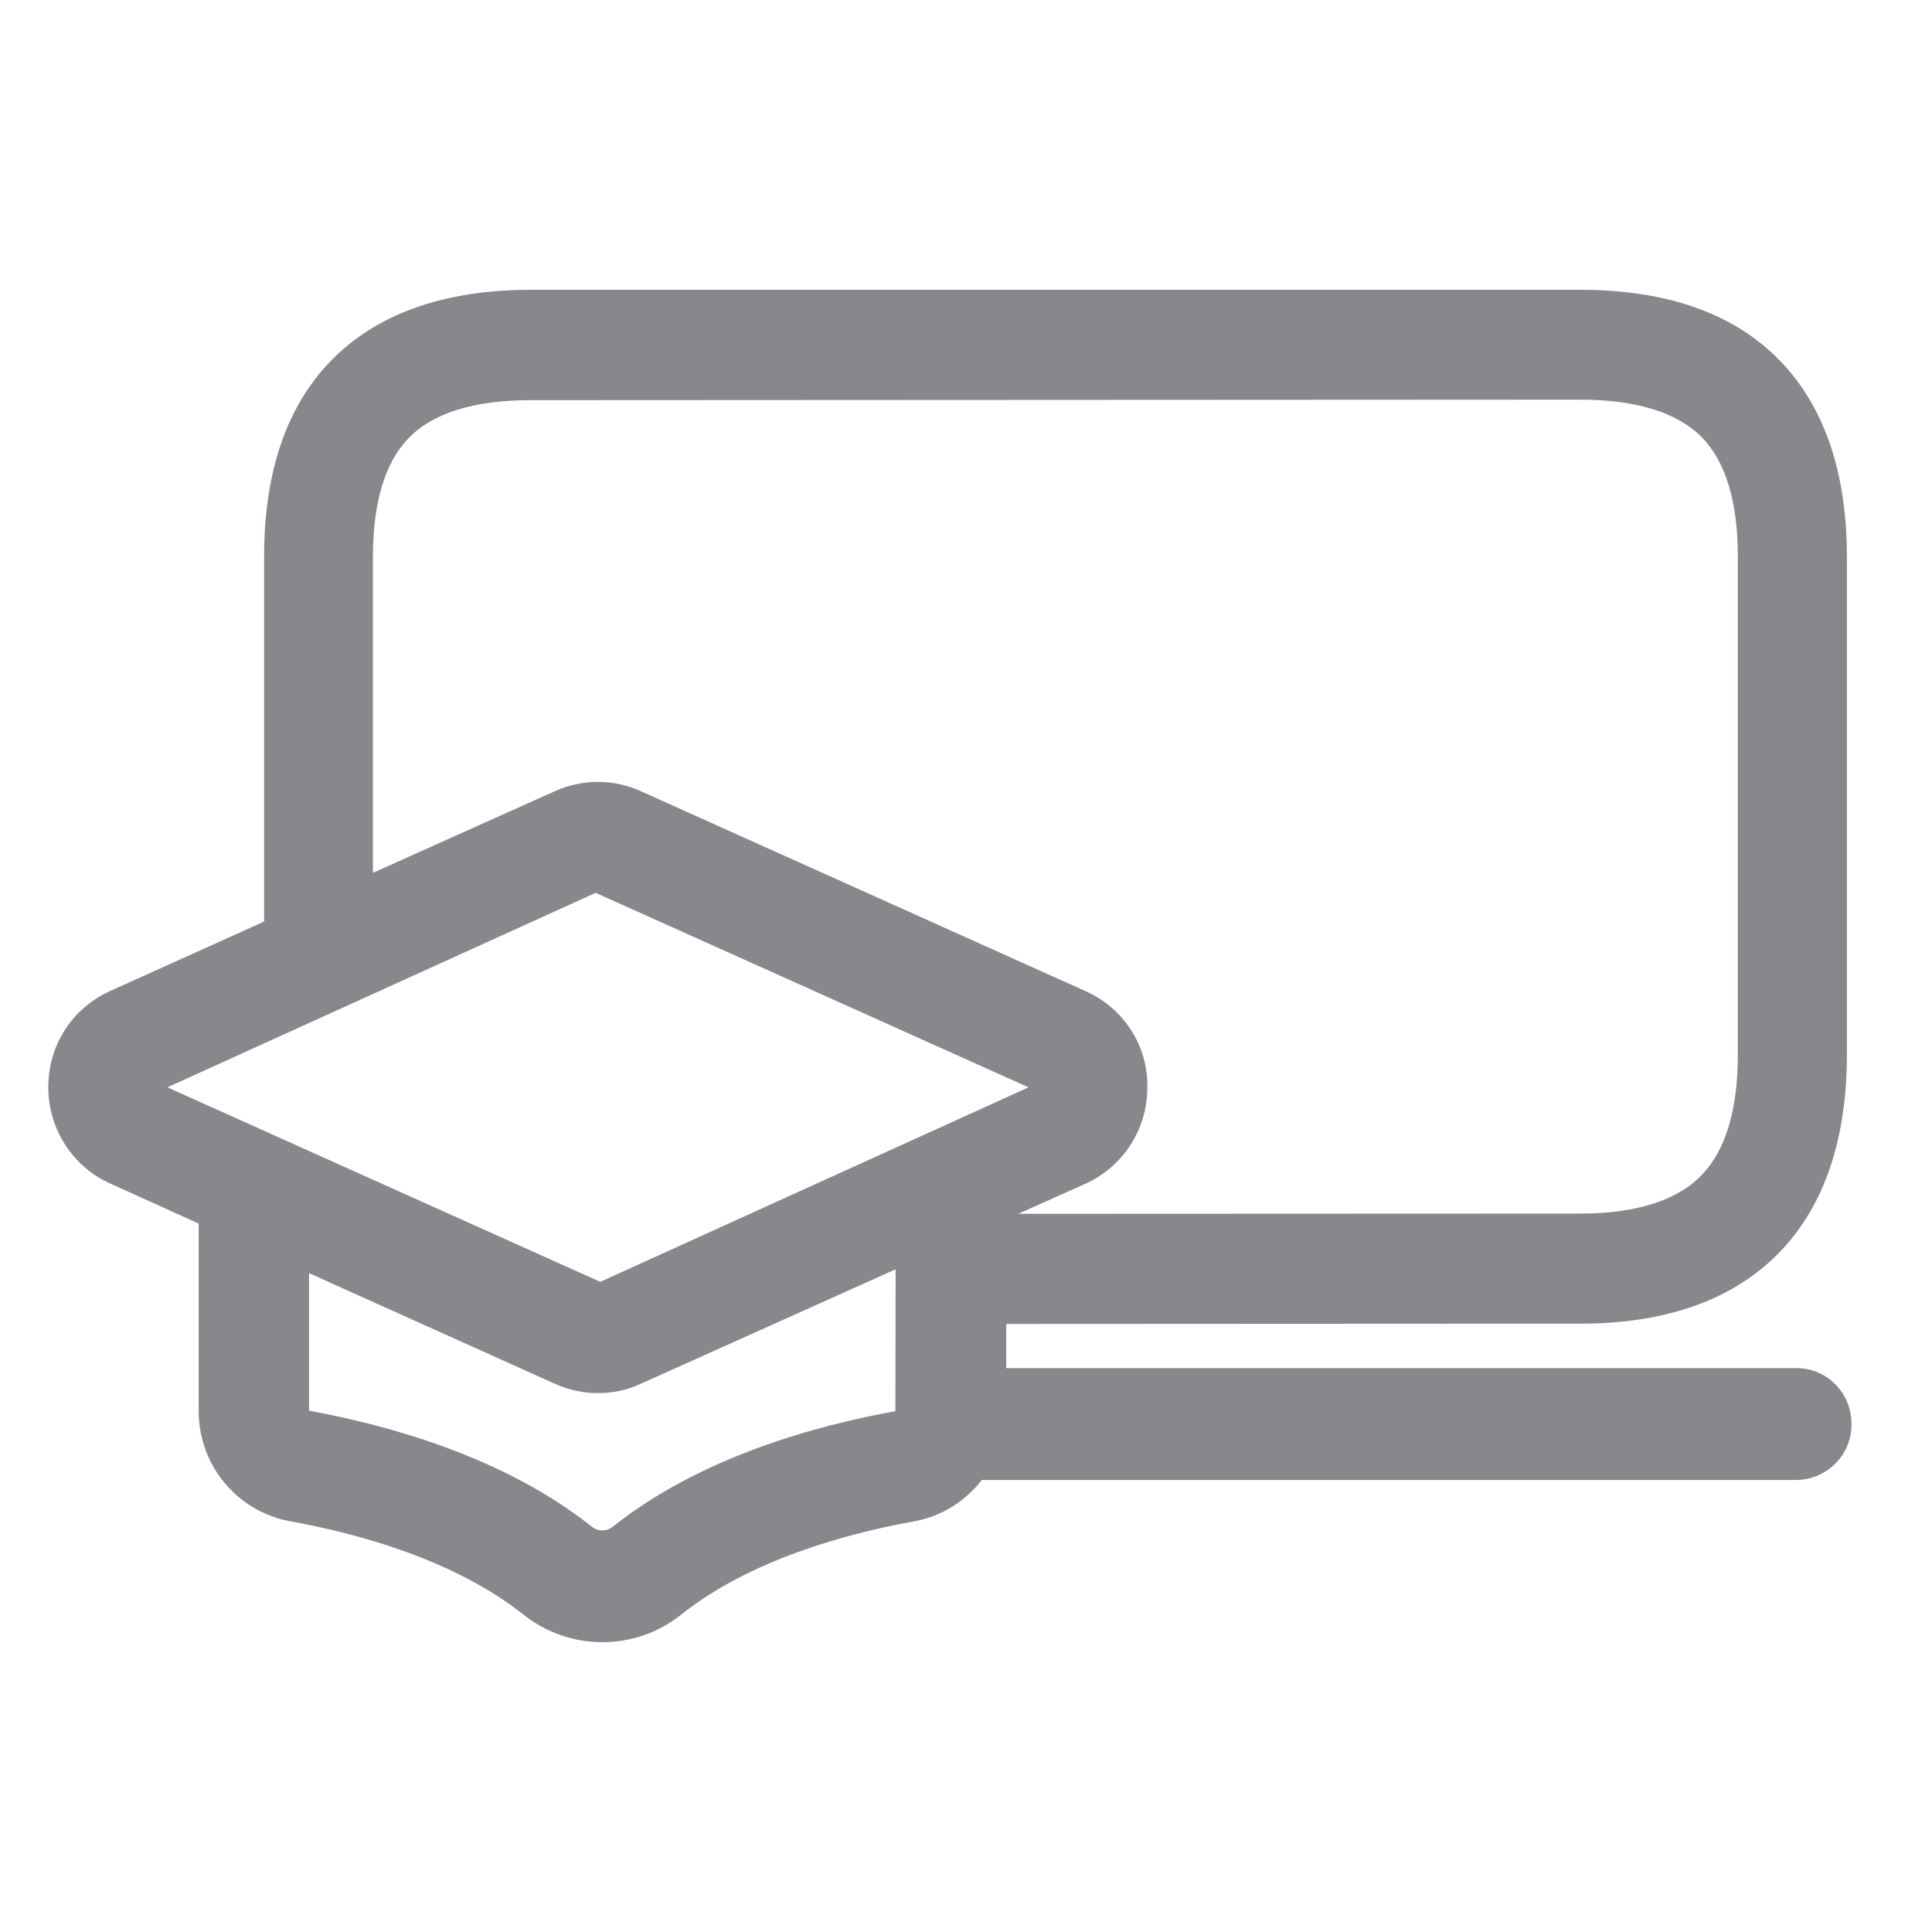 <svg width="40" height="40" viewBox="0 0 40 40" fill="none" xmlns="http://www.w3.org/2000/svg">
<path fill-rule="evenodd" clip-rule="evenodd" d="M12.688 31.608C12.561 31.709 12.38 31.714 12.253 31.608C10.446 30.173 8.077 29.515 6.398 29.206V26.359L11.498 28.654C12.056 28.904 12.699 28.909 13.257 28.654L18.543 26.279L18.538 29.217C16.864 29.52 14.495 30.173 12.688 31.608ZM12.332 18.485L21.295 22.512L12.428 26.539L3.465 22.512L12.332 18.485ZM22.474 20.52L13.257 16.376C12.699 16.126 12.056 16.126 11.498 16.376L7.721 18.071V11.531C7.721 10.404 7.97 9.576 8.459 9.071C8.964 8.55 9.814 8.285 10.988 8.285L32.712 8.274C33.881 8.274 34.731 8.54 35.241 9.06C35.73 9.565 35.98 10.394 35.98 11.52V21.832C35.98 22.969 35.73 23.809 35.236 24.324C34.726 24.855 33.876 25.126 32.712 25.126L21.082 25.131L22.469 24.51C23.25 24.159 23.755 23.378 23.755 22.518C23.771 21.652 23.266 20.871 22.474 20.52ZM37.196 28.325H20.833V27.411L32.718 27.405C34.513 27.405 35.911 26.901 36.862 25.907C37.776 24.951 38.238 23.575 38.238 21.832V11.525C38.238 9.783 37.77 8.417 36.856 7.472C35.911 6.494 34.519 6 32.718 6H10.993C9.187 6 7.795 6.499 6.849 7.472C5.93 8.417 5.468 9.783 5.468 11.525V19.08L2.286 20.515C1.489 20.876 1 21.641 1 22.512C1 23.373 1.505 24.159 2.286 24.505L4.113 25.333V29.212C4.113 30.338 4.91 31.294 6.005 31.496C7.418 31.751 9.405 32.293 10.839 33.43C11.796 34.19 13.15 34.19 14.101 33.43C15.531 32.293 17.518 31.751 18.936 31.496C19.51 31.39 19.993 31.071 20.328 30.641H37.191C37.823 30.636 38.339 30.12 38.333 29.488C38.339 28.84 37.823 28.325 37.196 28.325Z" fill="#86888C"/>
</svg>
